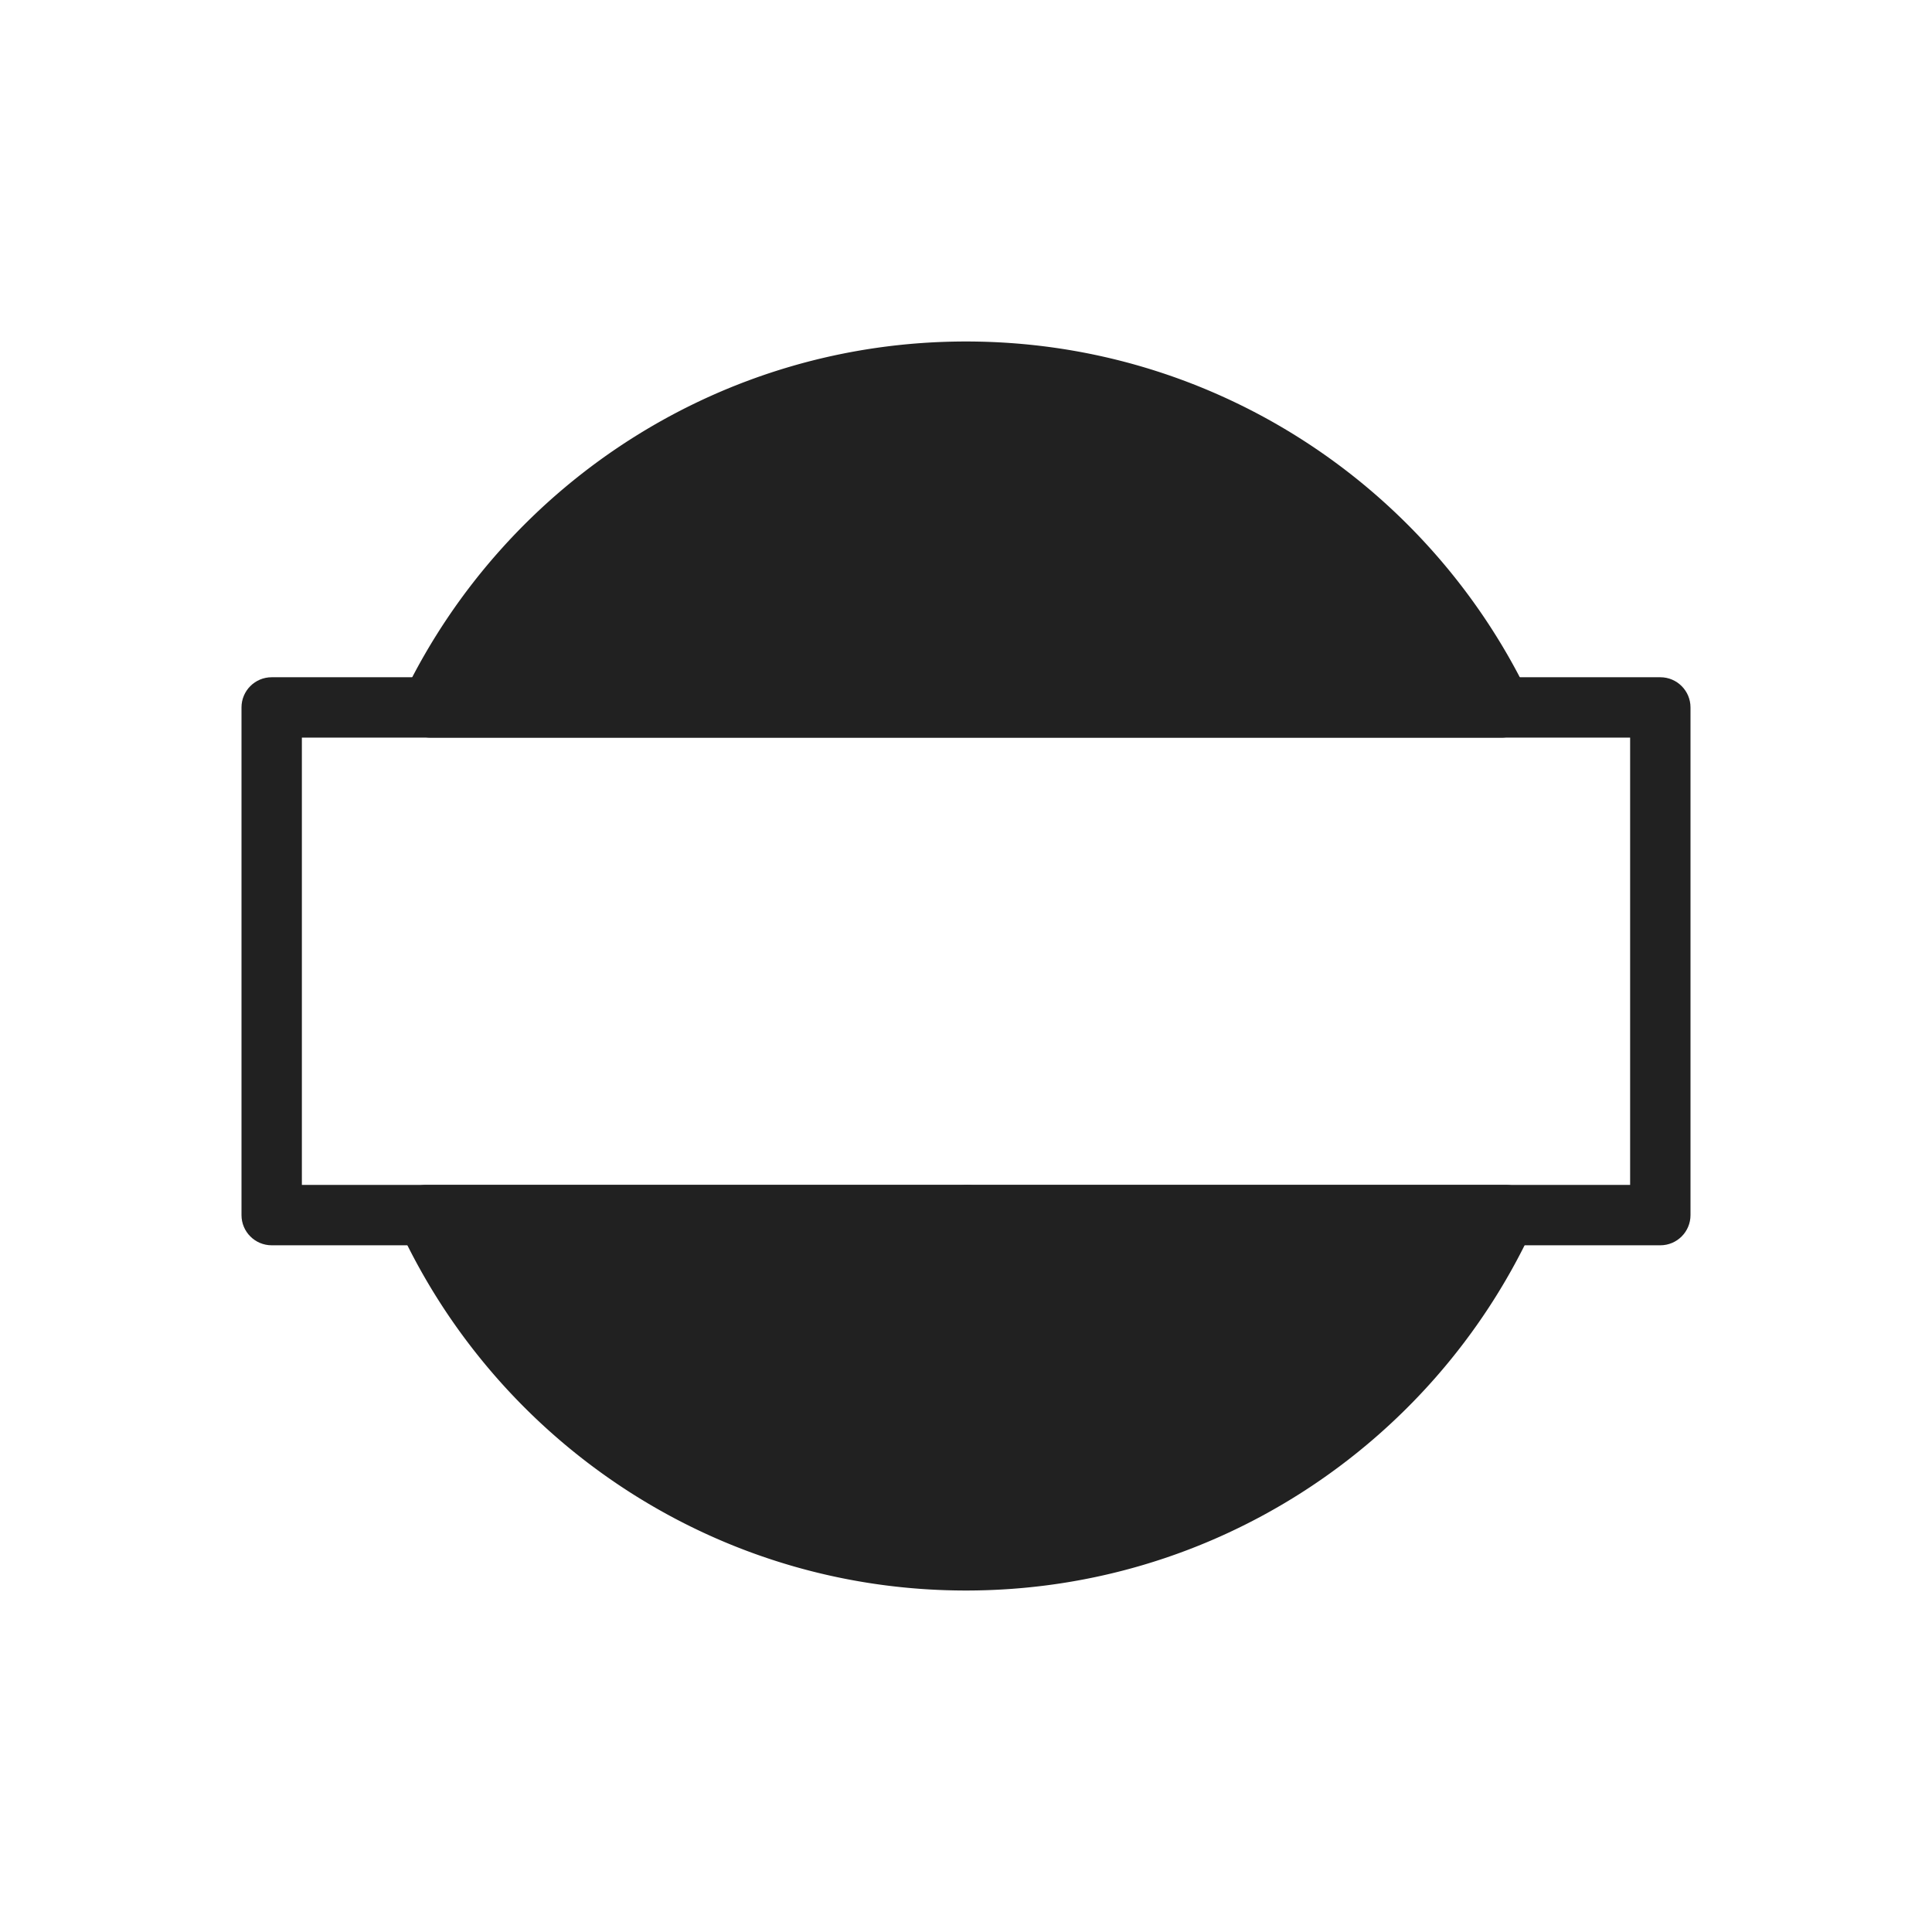 <svg xmlns="http://www.w3.org/2000/svg" width="32" height="32" viewBox="0 0 2048 2048" xml:space="preserve">
  <defs>
    <style>
      .fil0 { fill: #212121; fill-rule: nonzero; }
    </style>
  </defs>
  <g id="Layer_x0020_1">
    <path class="fil0" d="M288 717.909h1472c17.673 0 32 14.328 32 32v538.15c0 17.674-14.327 32.002-32 32.002H288c-17.673 0-32-14.328-32-32.001V749.91c0-17.673 14.327-32.001 32-32.001zm1440 64.002H320v474.148h1408V781.91z"/>
    <path class="fil0" d="M428.92 733.835c54.467-111.488 139.328-205.403 243.788-270.927C774.644 398.965 895.081 361.992 1024 361.992c128.919 0 249.356 36.973 351.292 100.916 105.138 65.95 190.426 160.656 244.849 273.096l.07-.033c7.698 15.908 1.043 35.046-14.866 42.744a31.874 31.874 0 0 1-14.527 3.196H456.598c-17.673 0-32.001-14.328-32.001-32 0-5.86 1.577-11.351 4.326-16.076z"/>
    <path class="fil0" d="M1624.15 1303.5c-53.344 114.339-138.475 210.957-244.075 278.503-102.93 65.837-225.122 104.006-356.075 104.006-130.954 0-253.146-38.169-356.075-104.006-106.228-67.948-191.749-165.311-245.028-280.542l-.06.027c-7.415-16.04-.423-35.059 15.617-42.475a31.867 31.867 0 0 1 14.004-2.955h1143.66c17.672 0 32 14.328 32 32.001 0 5.6-1.44 10.863-3.967 15.44z"/>
    <path class="fil0" d="M993.298 1652.71c0 17.673 14.328 32 32 32 17.674 0 32.002-14.327 32.002-32v-364.648c0-17.673-14.328-32-32.001-32s-32.001 14.327-32.001 32v364.648z"/>
  </g>
</svg>
